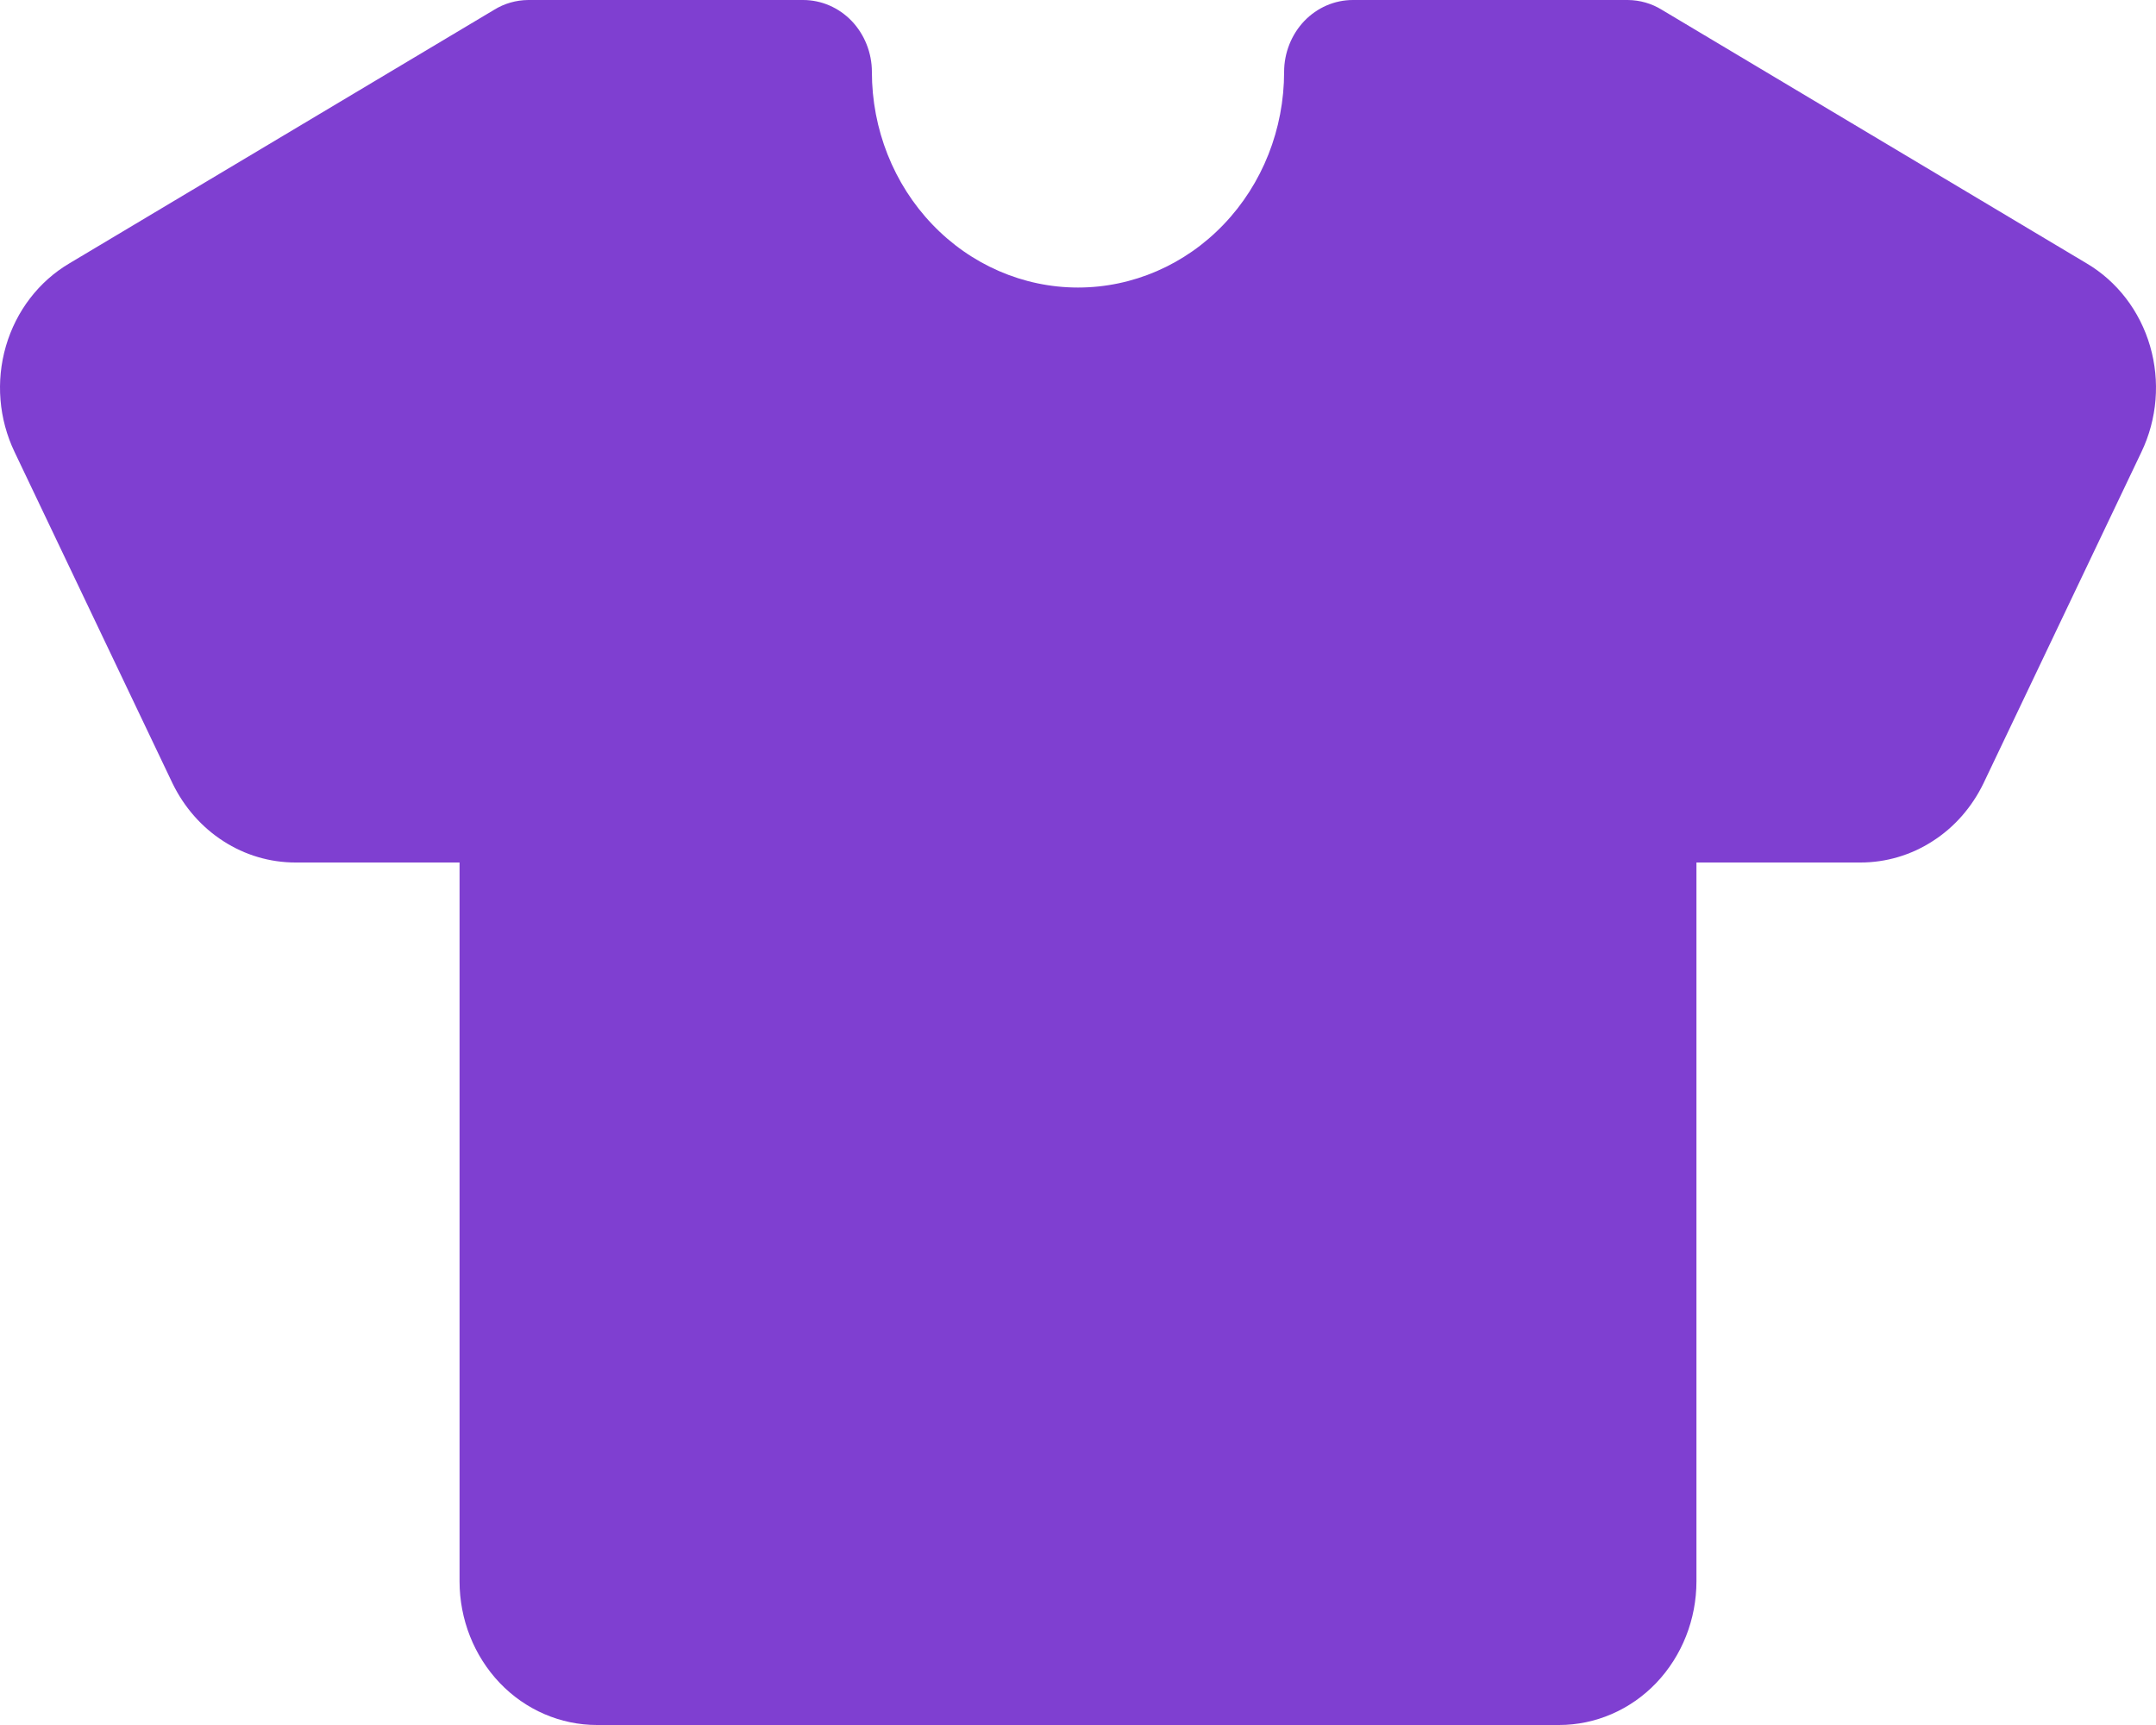 <svg width="20" height="16" viewBox="0 0 20 16" fill="none" xmlns="http://www.w3.org/2000/svg">
<path d="M19.355 2.442L15.418 0.092C15.322 0.032 15.212 0.001 15.1 0H12.55C12.381 0 12.219 0.07 12.099 0.195C11.98 0.32 11.912 0.49 11.912 0.667C11.912 1.197 11.711 1.706 11.352 2.081C10.994 2.456 10.507 2.667 10 2.667C9.493 2.667 9.006 2.456 8.648 2.081C8.289 1.706 8.088 1.197 8.088 0.667C8.088 0.49 8.02 0.32 7.901 0.195C7.781 0.07 7.619 0 7.45 0H4.9C4.788 0.001 4.678 0.032 4.582 0.092L0.645 2.442C0.361 2.609 0.15 2.884 0.055 3.21C-0.04 3.536 -0.011 3.887 0.135 4.192L1.601 7.267C1.708 7.487 1.871 7.673 2.072 7.802C2.273 7.932 2.505 8 2.741 8H4.263V14.667C4.263 15.02 4.397 15.359 4.636 15.61C4.875 15.86 5.2 16 5.538 16H14.462C14.8 16 15.125 15.86 15.364 15.61C15.603 15.359 15.737 15.02 15.737 14.667V8H17.259C17.495 8 17.727 7.932 17.928 7.802C18.13 7.673 18.292 7.487 18.399 7.267L19.865 4.192C20.011 3.887 20.04 3.536 19.945 3.21C19.85 2.884 19.639 2.609 19.355 2.442Z" fill="#7F3FD1"/>
</svg>
